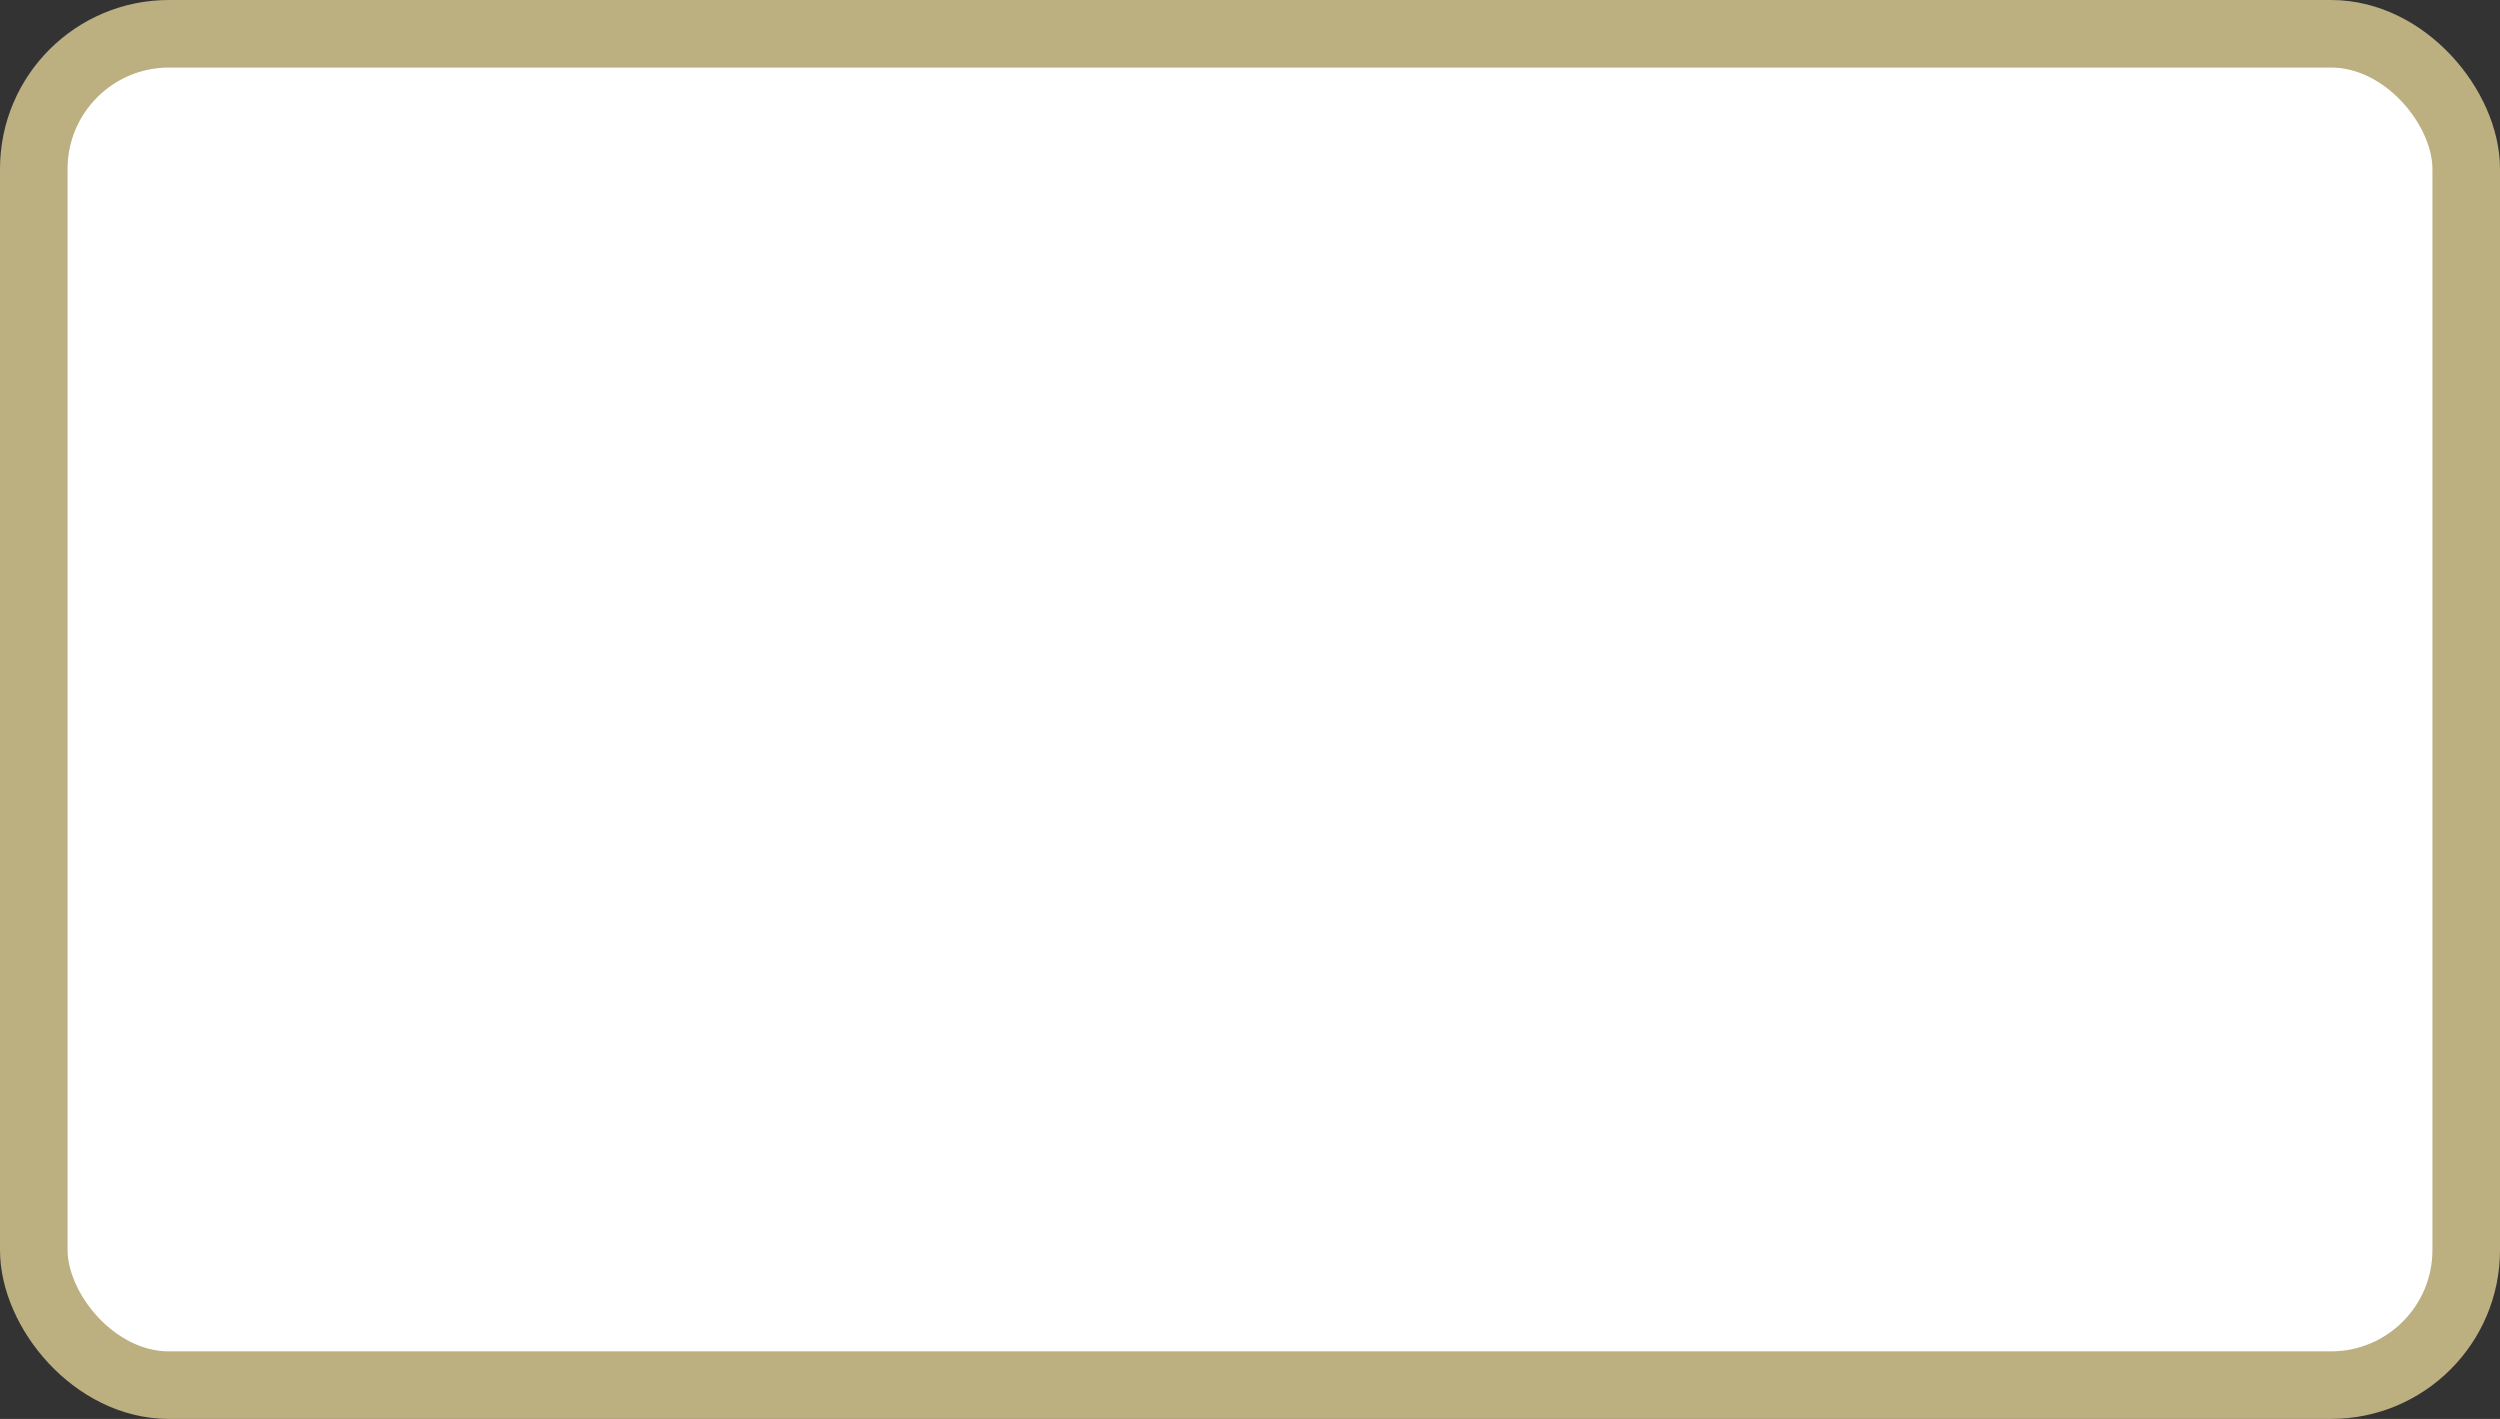 <?xml version='1.0' encoding='utf-8'?>
<svg xmlns="http://www.w3.org/2000/svg" width="100%" height="100%" viewBox="0 0 37.0 21.0">
  <rect x="0" y="0" width="37.0" height="21.0" fill="#333333" stroke="none"/>
  <rect x="0.5" y="0.5" width="36.0" height="20.0" rx="2" ry="2" id="shield" style="fill:#ffffff;stroke:#bcaf80;stroke-width:1;"/>
</svg>
